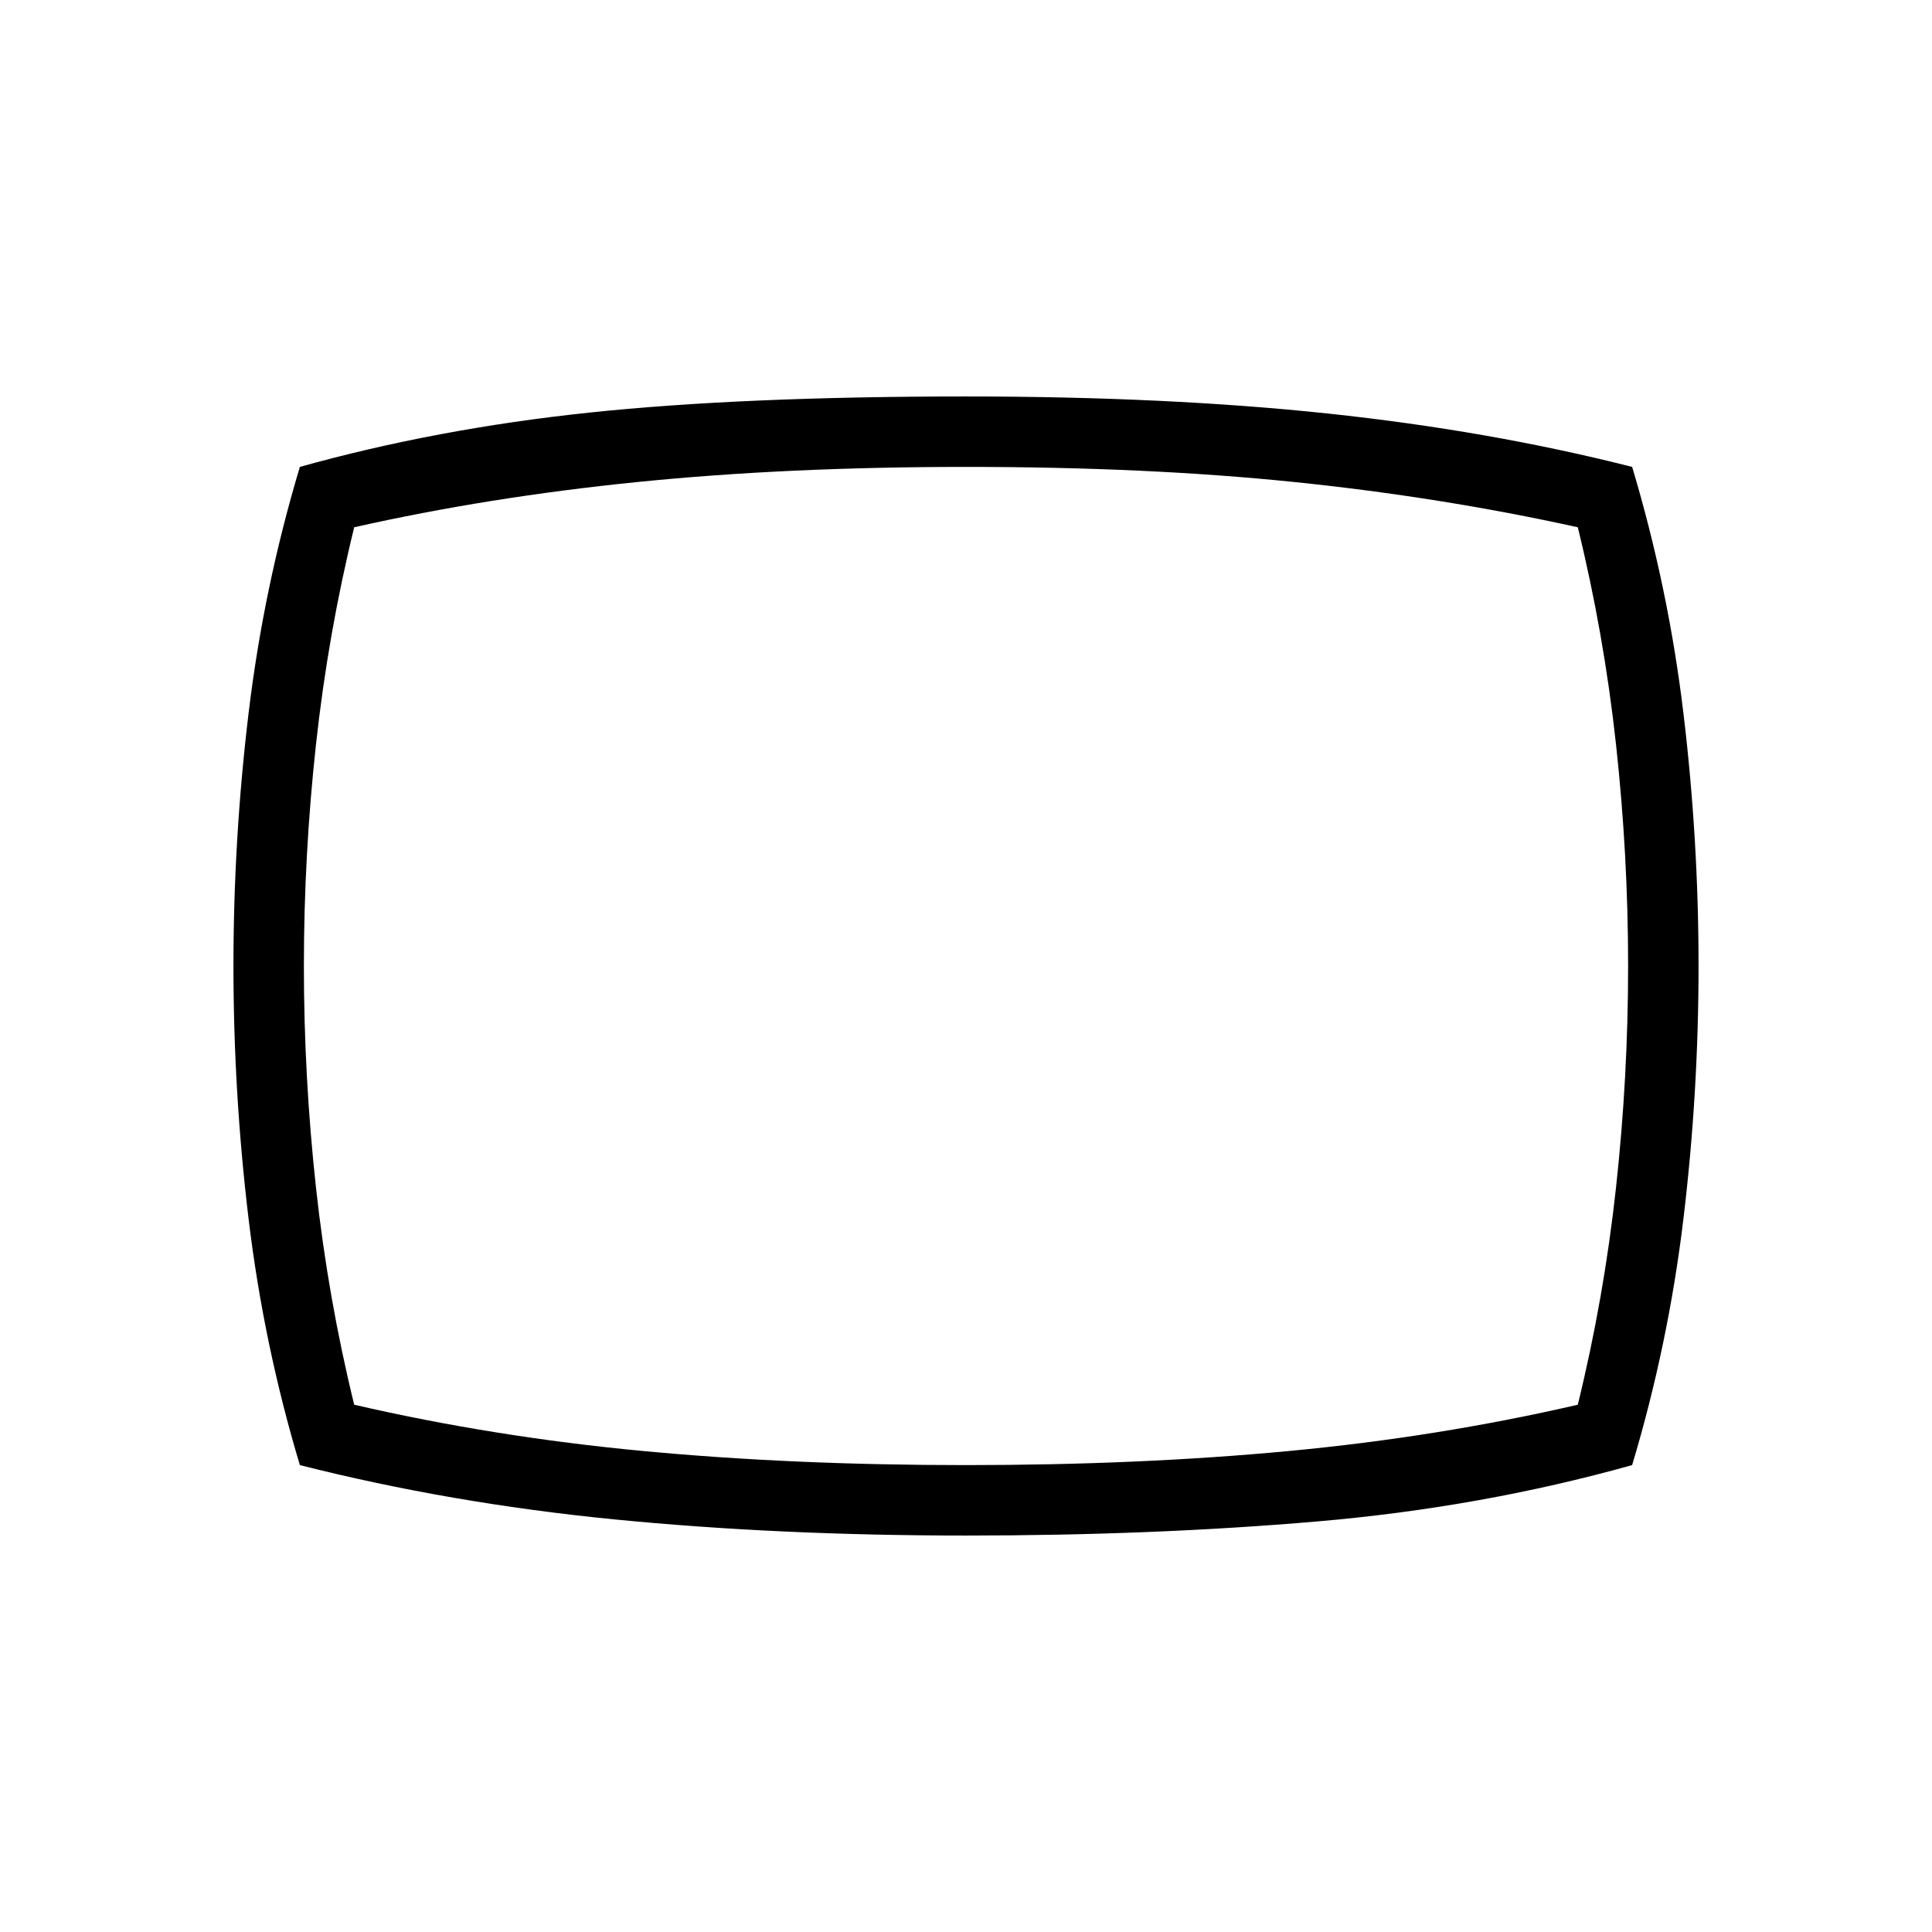 <svg xmlns="http://www.w3.org/2000/svg" height="48" viewBox="0 -960 960 960" width="48"><path d="M480-197q-93 0-174.5-8T149-232q-18-60-25.5-122.5T116-480q0-63 7.5-125.5T149-728q68-19 144-27t187-8q100 0 180 8.5T811-728q18 60 25.5 122.5T844-480q0 63-7.5 125.5T811-232q-75 21-156.5 28T480-197Zm0-283Zm0 248q86.21 0 160.46-7 74.25-7 143.54-23 13-53 19-108t6-110q0-55-6-110t-19-108q-68-15-141-22.5T480-728q-88.84 0-163.15 7.5Q242.55-713 176-698q-13 53-19 108t-6 110q0 55 6 110t19 108q69.29 16 143.54 23 74.25 7 160.46 7Z"/></svg>